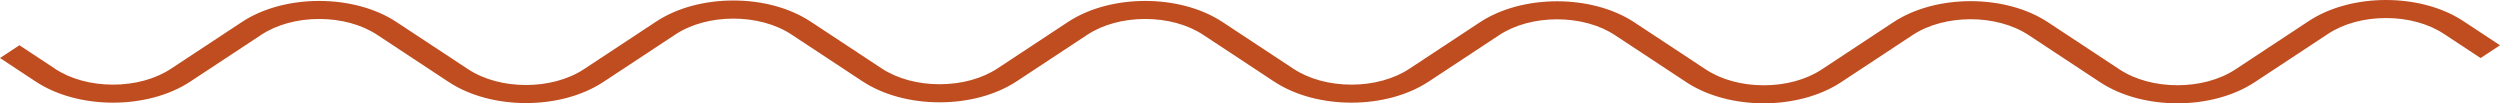 <svg width="121" height="5" viewBox="0 0 121 5" fill="none" xmlns="http://www.w3.org/2000/svg">
<path id="Vector" d="M2.665 3.33C3.414 3.824 4.409 4.096 5.468 4.096C6.526 4.096 7.522 3.824 8.271 3.33L11.709 1.065C13.771 -0.295 17.125 -0.295 19.188 1.065L22.656 3.35C24.201 4.369 26.714 4.369 28.26 3.35L31.756 1.046C32.756 0.387 34.083 0.024 35.495 0.024C36.907 0.024 38.235 0.387 39.235 1.046L42.673 3.312C43.422 3.805 44.417 4.077 45.476 4.077C46.534 4.077 47.529 3.805 48.279 3.312L51.688 1.065C53.751 -0.295 57.105 -0.295 59.168 1.065L62.605 3.33C63.355 3.824 64.35 4.096 65.408 4.096C66.467 4.096 67.462 3.824 68.211 3.33L71.623 1.081C73.686 -0.278 77.039 -0.278 79.102 1.081L82.563 3.363C83.313 3.856 84.308 4.128 85.366 4.128C86.425 4.128 87.42 3.856 88.169 3.363L91.64 1.075C93.703 -0.284 97.056 -0.284 99.119 1.075L102.587 3.361C104.133 4.38 106.645 4.38 108.191 3.361L111.743 1.02C113.806 -0.34 117.16 -0.34 119.223 1.02L121 2.191L120.061 2.81L118.284 1.639C117.534 1.145 116.539 0.873 115.481 0.873C114.422 0.873 113.427 1.145 112.678 1.639L109.125 3.98C107.062 5.34 103.709 5.34 101.646 3.98L98.178 1.694C96.632 0.676 94.12 0.676 92.574 1.694L89.104 3.981C88.073 4.66 86.718 5 85.364 5C84.011 5 82.655 4.66 81.624 3.981L78.163 1.7C77.414 1.206 76.419 0.935 75.363 0.935C74.307 0.935 73.309 1.206 72.56 1.7L69.148 3.949C67.085 5.309 63.731 5.309 61.669 3.949L58.231 1.683C57.482 1.19 56.486 0.918 55.428 0.918C54.369 0.918 53.374 1.19 52.625 1.683L49.215 3.93C48.215 4.589 46.888 4.952 45.476 4.952C44.064 4.952 42.736 4.589 41.736 3.93L38.298 1.665C36.753 0.646 34.24 0.646 32.695 1.665L29.199 3.969C27.136 5.329 23.782 5.329 21.719 3.969L18.251 1.683C17.502 1.19 16.507 0.918 15.45 0.918C14.394 0.918 13.397 1.19 12.648 1.683L9.21 3.949C7.147 5.309 3.794 5.309 1.731 3.949L0 2.808L0.939 2.19L2.67 3.33H2.665Z" fill="#BF4D20"/>
</svg>
